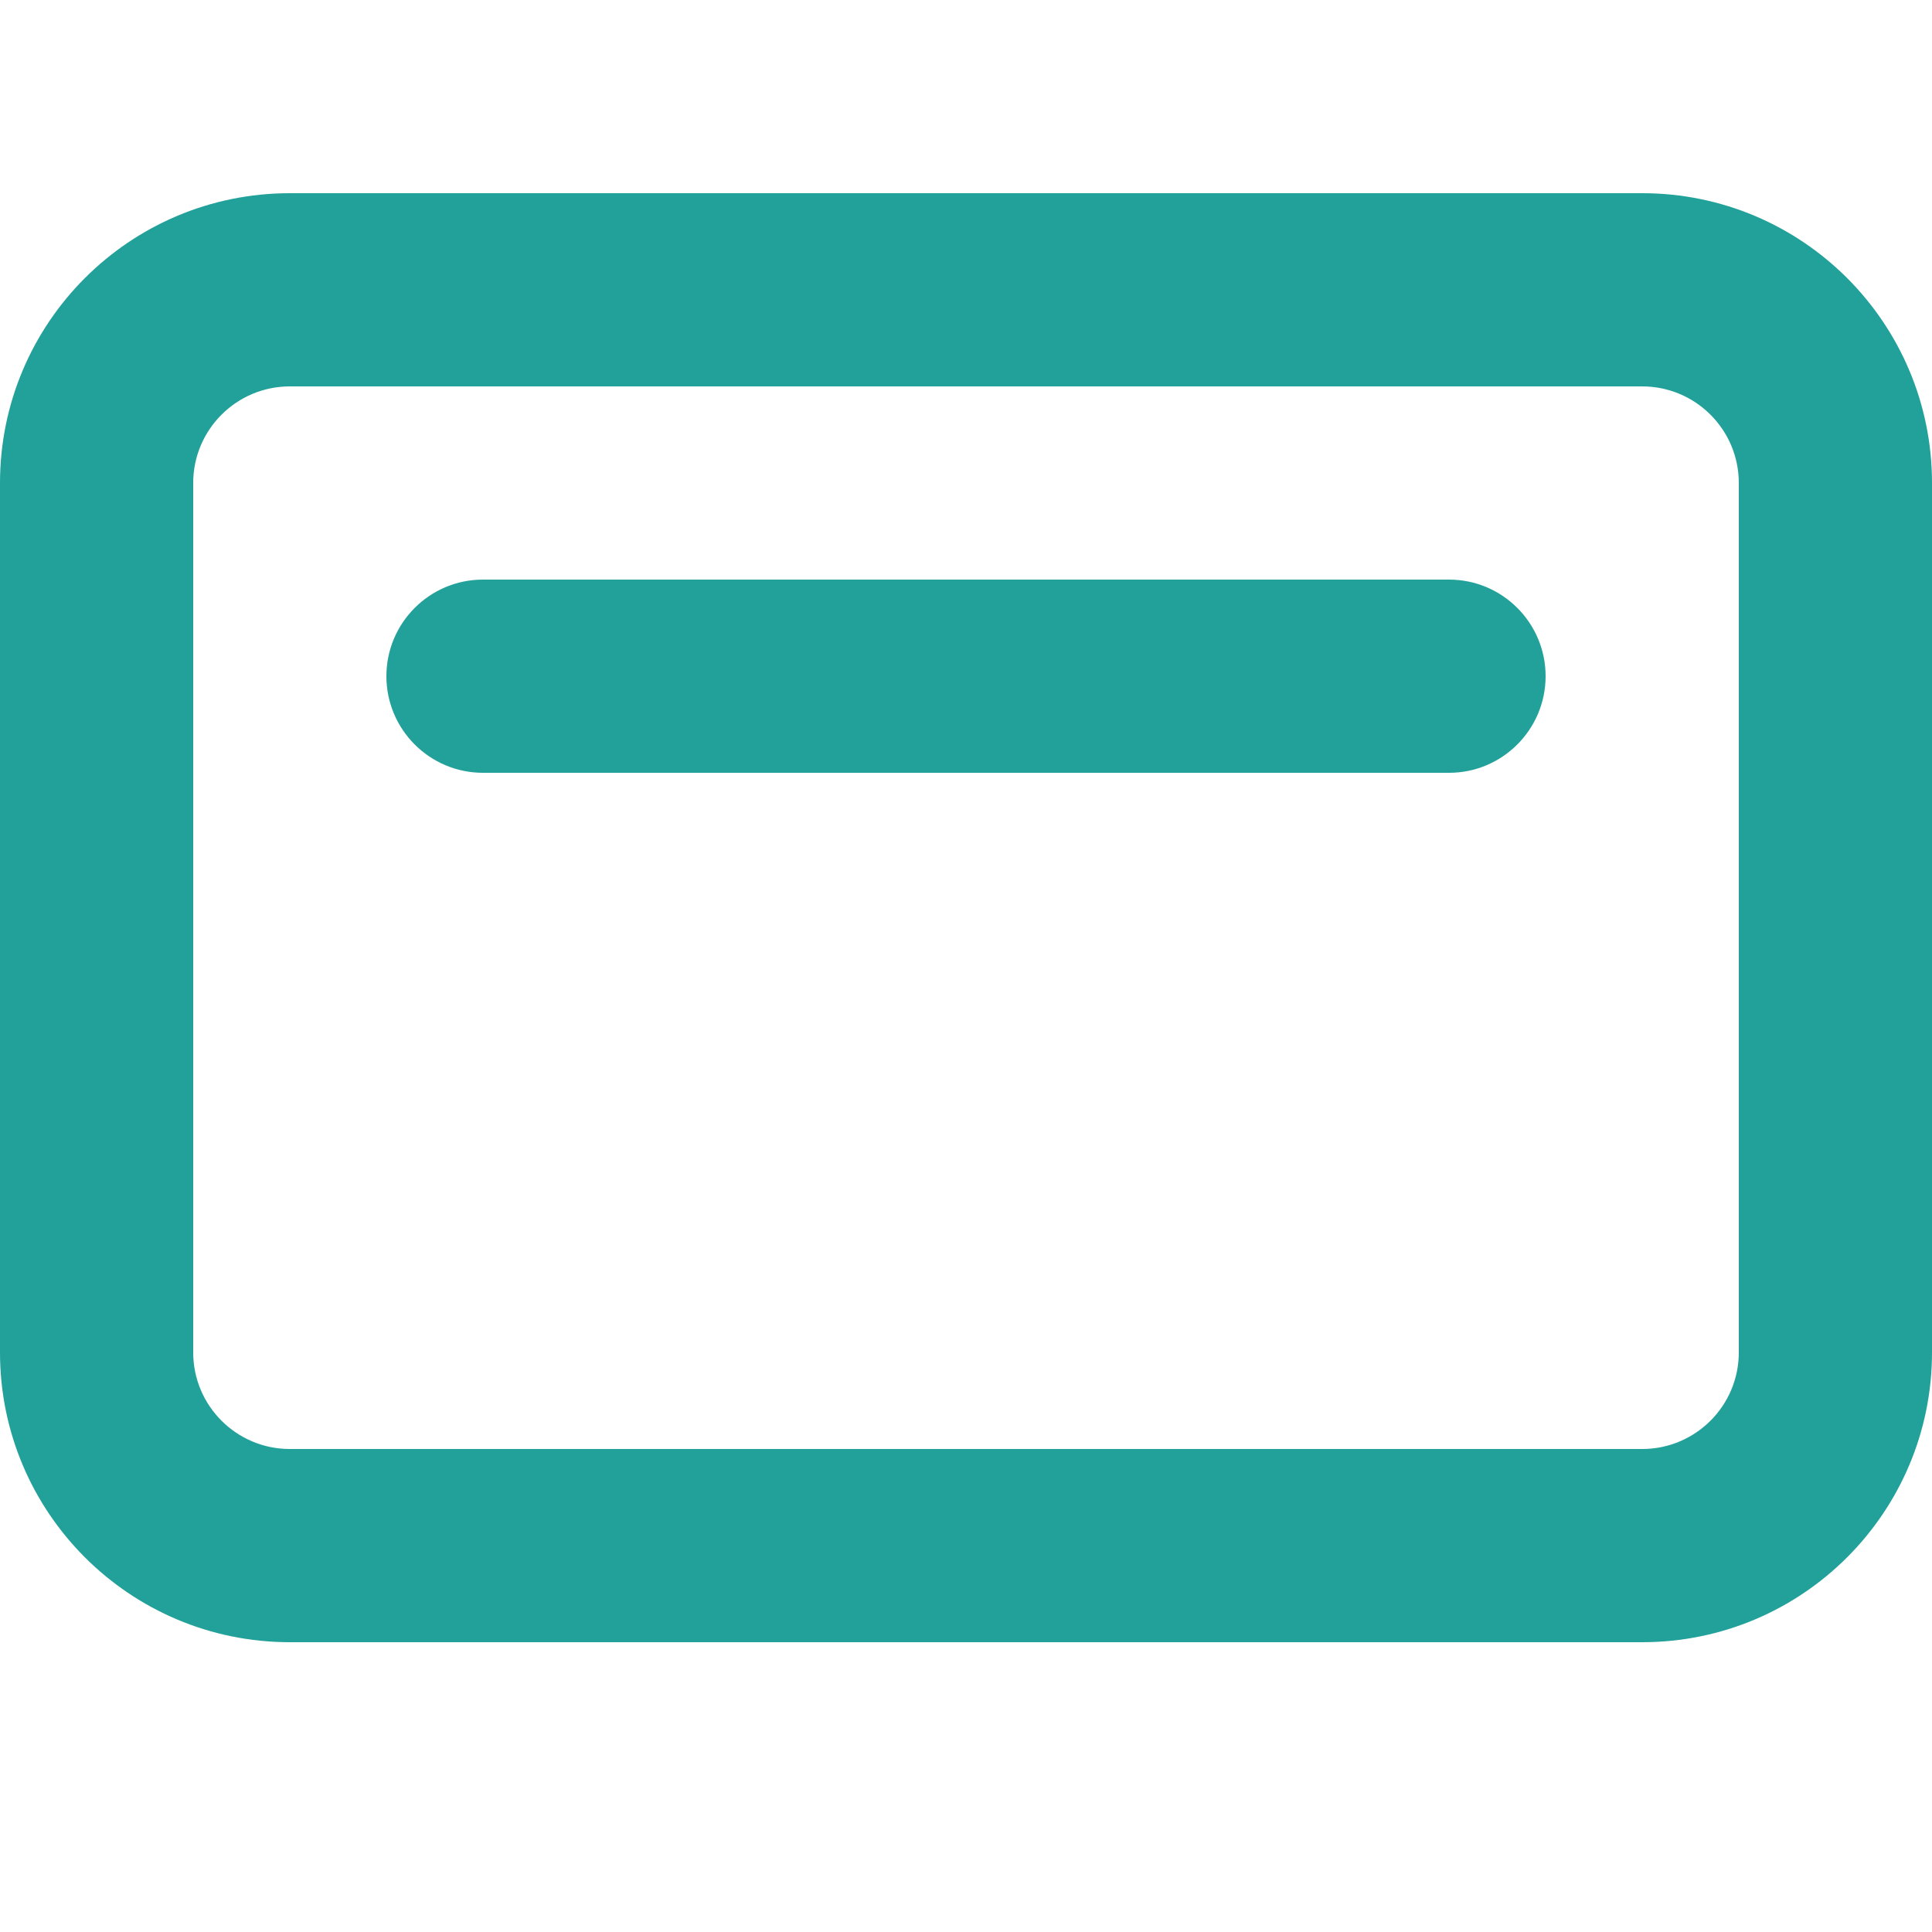 <svg width="20" height="20" viewBox="0 0 20 20" fill="none" xmlns="http://www.w3.org/2000/svg">
<path fill-rule="evenodd" clip-rule="evenodd" d="M0 5C0 3.343 1.343 2 3 2H17C18.657 2 20 3.343 20 5V14C20 15.657 18.657 17 17 17H3C1.343 17 0 15.657 0 14V5ZM3 4C2.448 4 2 4.448 2 5V14C2 14.552 2.448 15 3 15H17C17.552 15 18 14.552 18 14V5C18 4.448 17.552 4 17 4H3Z" fill="#21A19A"/>
<path fill-rule="evenodd" clip-rule="evenodd" d="M4 7C4 6.448 4.448 6 5 6H15C15.552 6 16 6.448 16 7C16 7.552 15.552 8 15 8H5C4.448 8 4 7.552 4 7Z" fill="#21A19A"/>
</svg>

